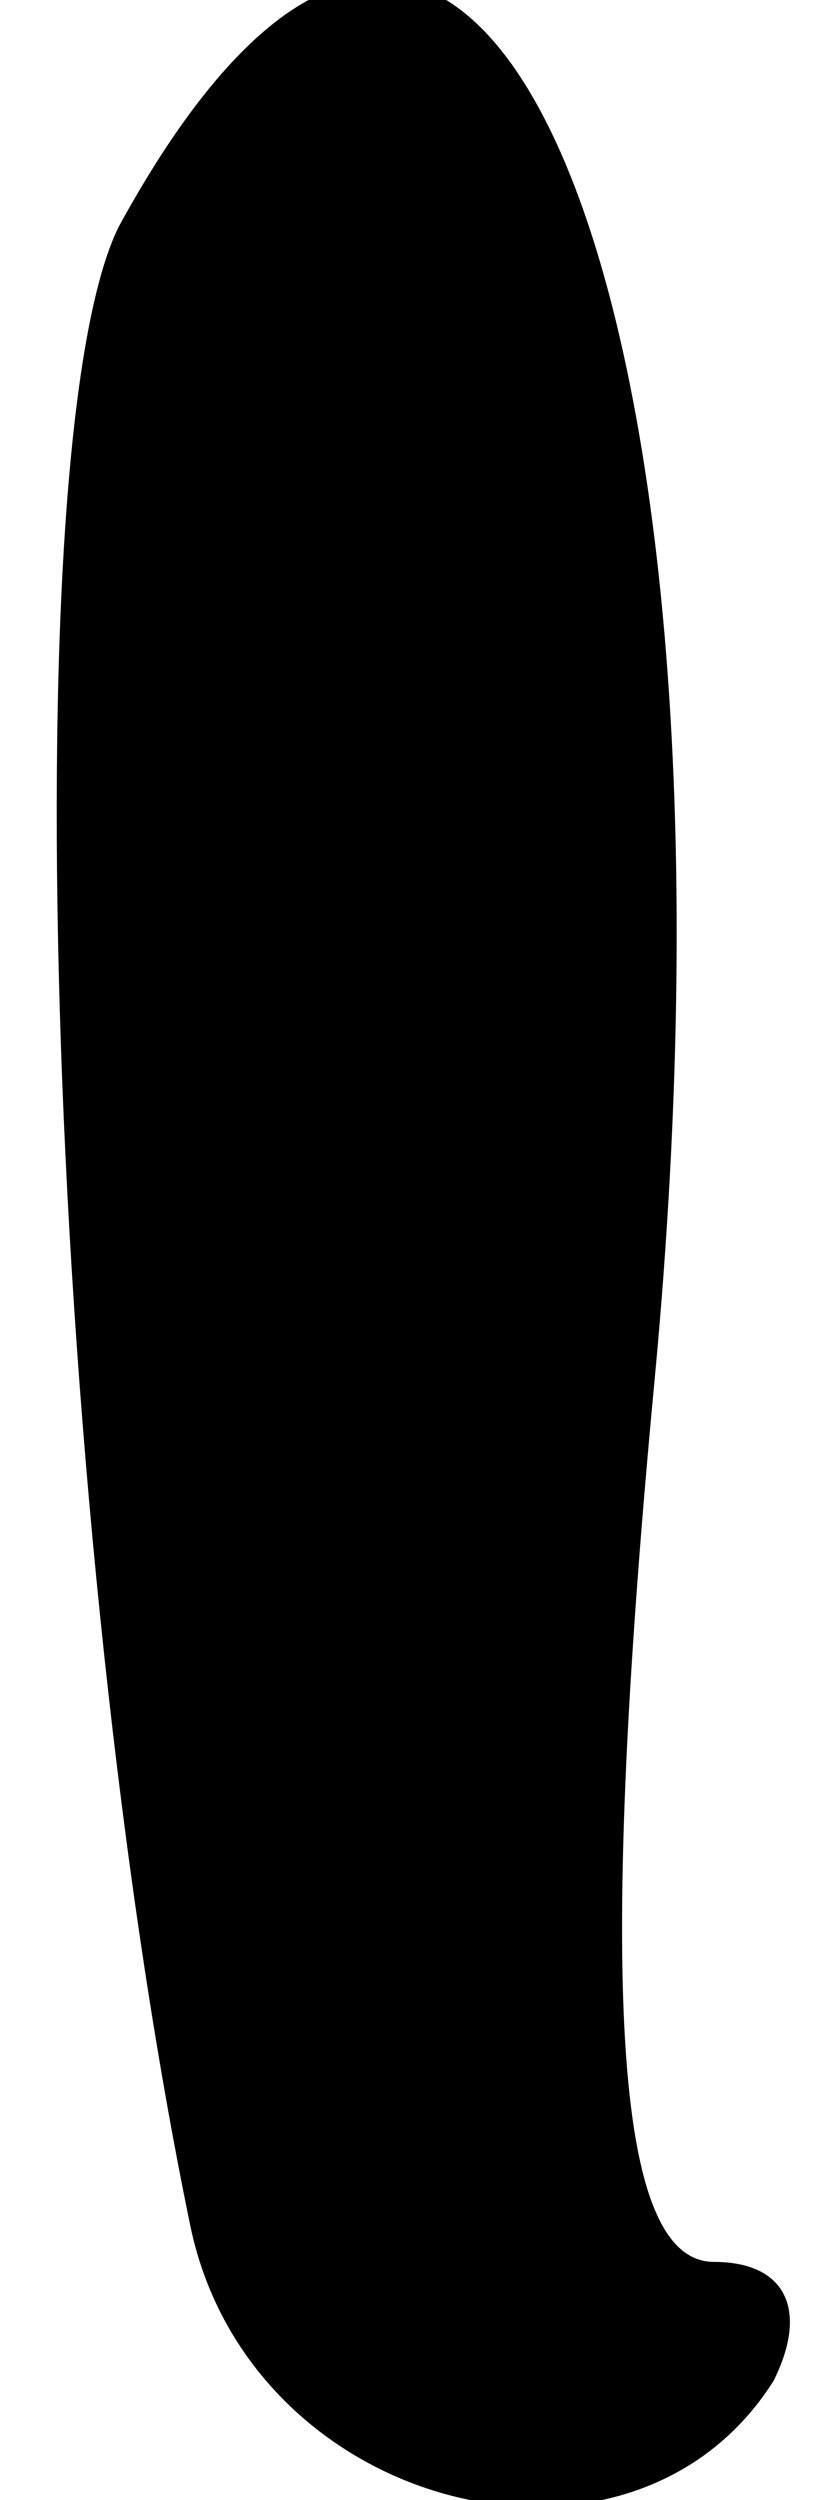 <?xml version="1.0" standalone="no"?>
<!DOCTYPE svg PUBLIC "-//W3C//DTD SVG 20010904//EN"
 "http://www.w3.org/TR/2001/REC-SVG-20010904/DTD/svg10.dtd">
<svg version="1.0" xmlns="http://www.w3.org/2000/svg"
 width="7pt" height="21pt" viewBox="0 0 7 21"
 preserveAspectRatio="xMidYMid meet">
<g transform="translate(0,21) scale(0.1,-0.1)"
fill="#000000" stroke="none">
<path fill="#000000" stroke="none" d="M10 191 c-9 -18 -6 -110 6 -168 5 -24
37 -32 49 -13 3 6 1 10 -5 10 -8 0 -10 21 -5 74 9 95 -16 150 -45 97z"/>
</g>
</svg>
